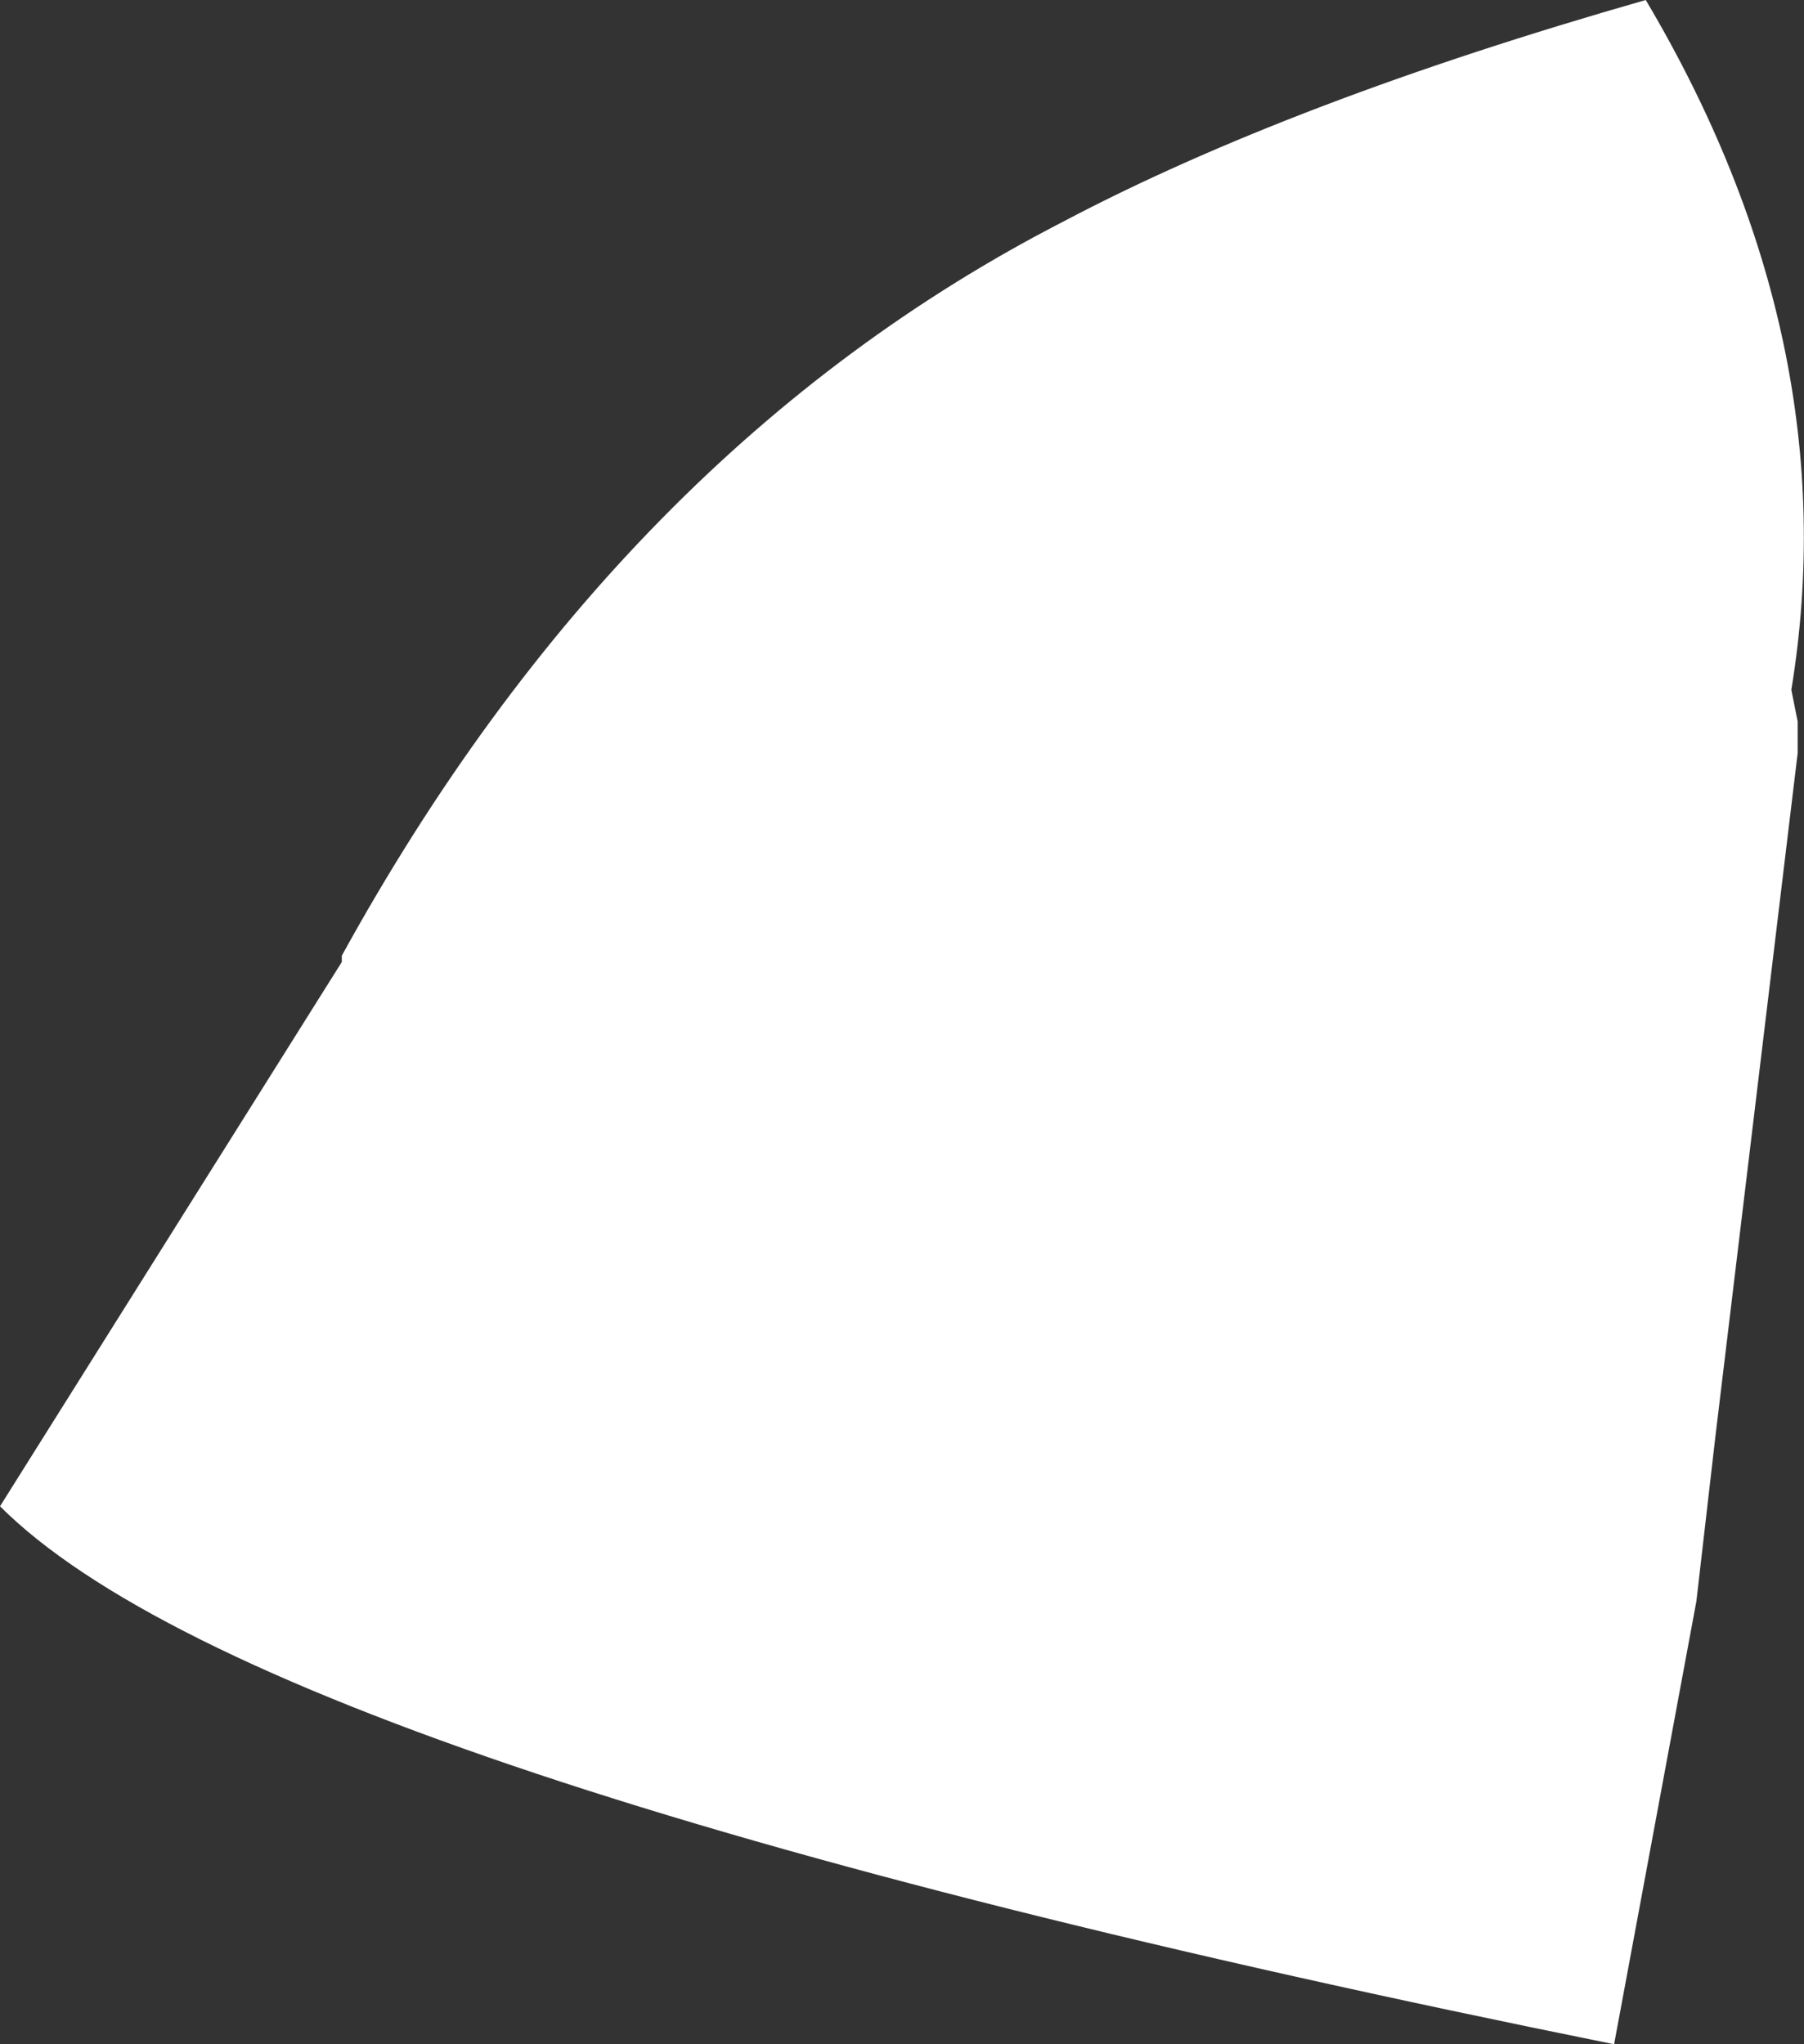 <?xml version="1.0" encoding="UTF-8" standalone="no"?>
<svg xmlns:xlink="http://www.w3.org/1999/xlink" height="16.15px" width="14.25px" xmlns="http://www.w3.org/2000/svg">
  <rect width="100%" height="100%" fill="#333333" stroke="none"/>
  <g transform="matrix(1.0, 0.0, 0.0, 1.0, 7.1, 8.1)">
    <path d="M7.1 -2.4 L7.1 -2.15 6.45 3.25 6.3 4.55 5.65 8.05 Q-5.0 5.9 -7.1 3.8 L-4.4 -0.5 -4.4 -0.55 Q-2.2 -4.55 1.3 -6.35 3.1 -7.3 5.9 -8.1 7.5 -5.4 7.05 -2.65 L7.1 -2.4" fill="#ffffff" fill-rule="evenodd" stroke="none"/>
  </g>
</svg>
